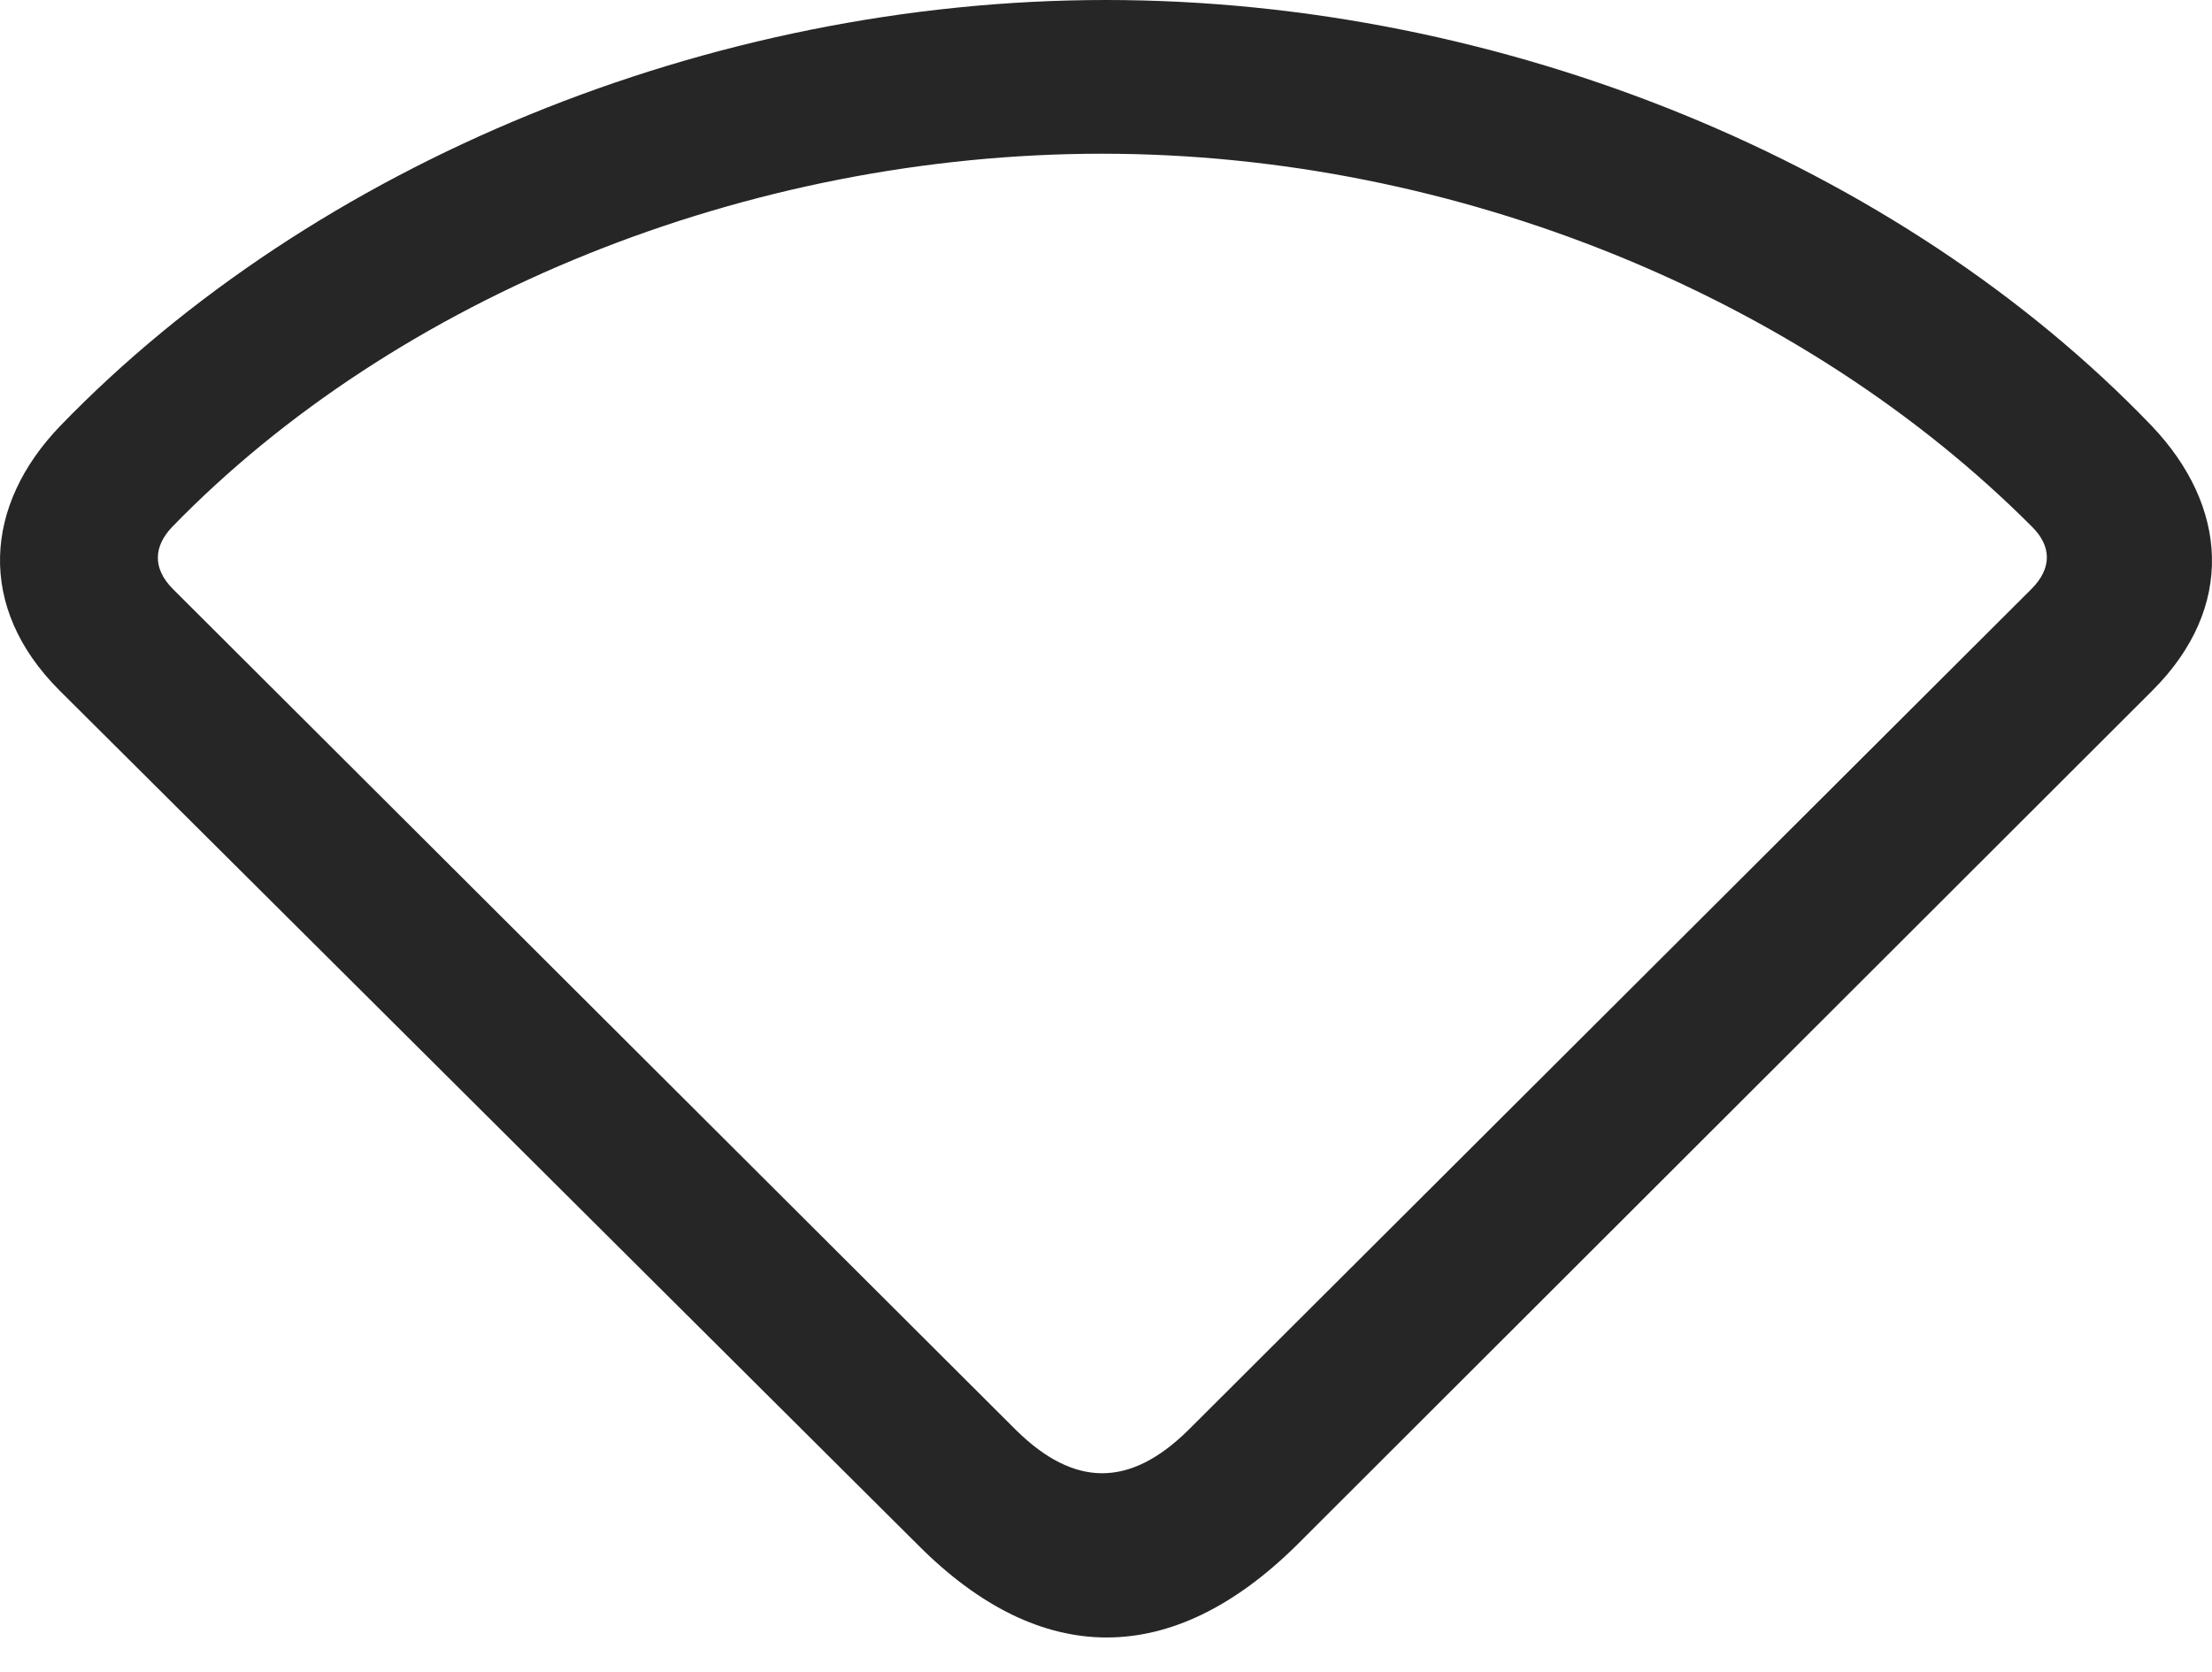 <?xml version="1.0" encoding="UTF-8"?>
<!--Generator: Apple Native CoreSVG 232.5-->
<!DOCTYPE svg
PUBLIC "-//W3C//DTD SVG 1.1//EN"
       "http://www.w3.org/Graphics/SVG/1.1/DTD/svg11.dtd">
<svg version="1.1" xmlns="http://www.w3.org/2000/svg" xmlns:xlink="http://www.w3.org/1999/xlink" width="113.103" height="85.498">
 <g>
  <rect height="85.498" opacity="0" width="113.103" x="0" y="0"/>
  <path d="M3.036 35.303L46.981 79.053C53.231 85.303 59.92 85.303 66.268 79.053L110.067 35.303C114.315 31.055 113.924 25.879 110.018 21.777C97.127 8.35 76.864 0 56.551 0C36.239 0 16.024 8.398 3.084 21.777C-0.822 25.83-1.212 31.055 3.036 35.303ZM8.846 30.127C7.772 29.053 7.87 27.93 8.797 26.953C20.272 15.137 38.241 7.861 56.356 7.861C74.52 7.861 92.293 15.283 103.915 26.953C104.891 27.93 104.94 29.053 103.866 30.127L60.751 73.144C57.772 76.074 54.94 76.074 51.961 73.144Z" fill="#000000" fill-opacity="0.85"/>
 </g>
</svg>

